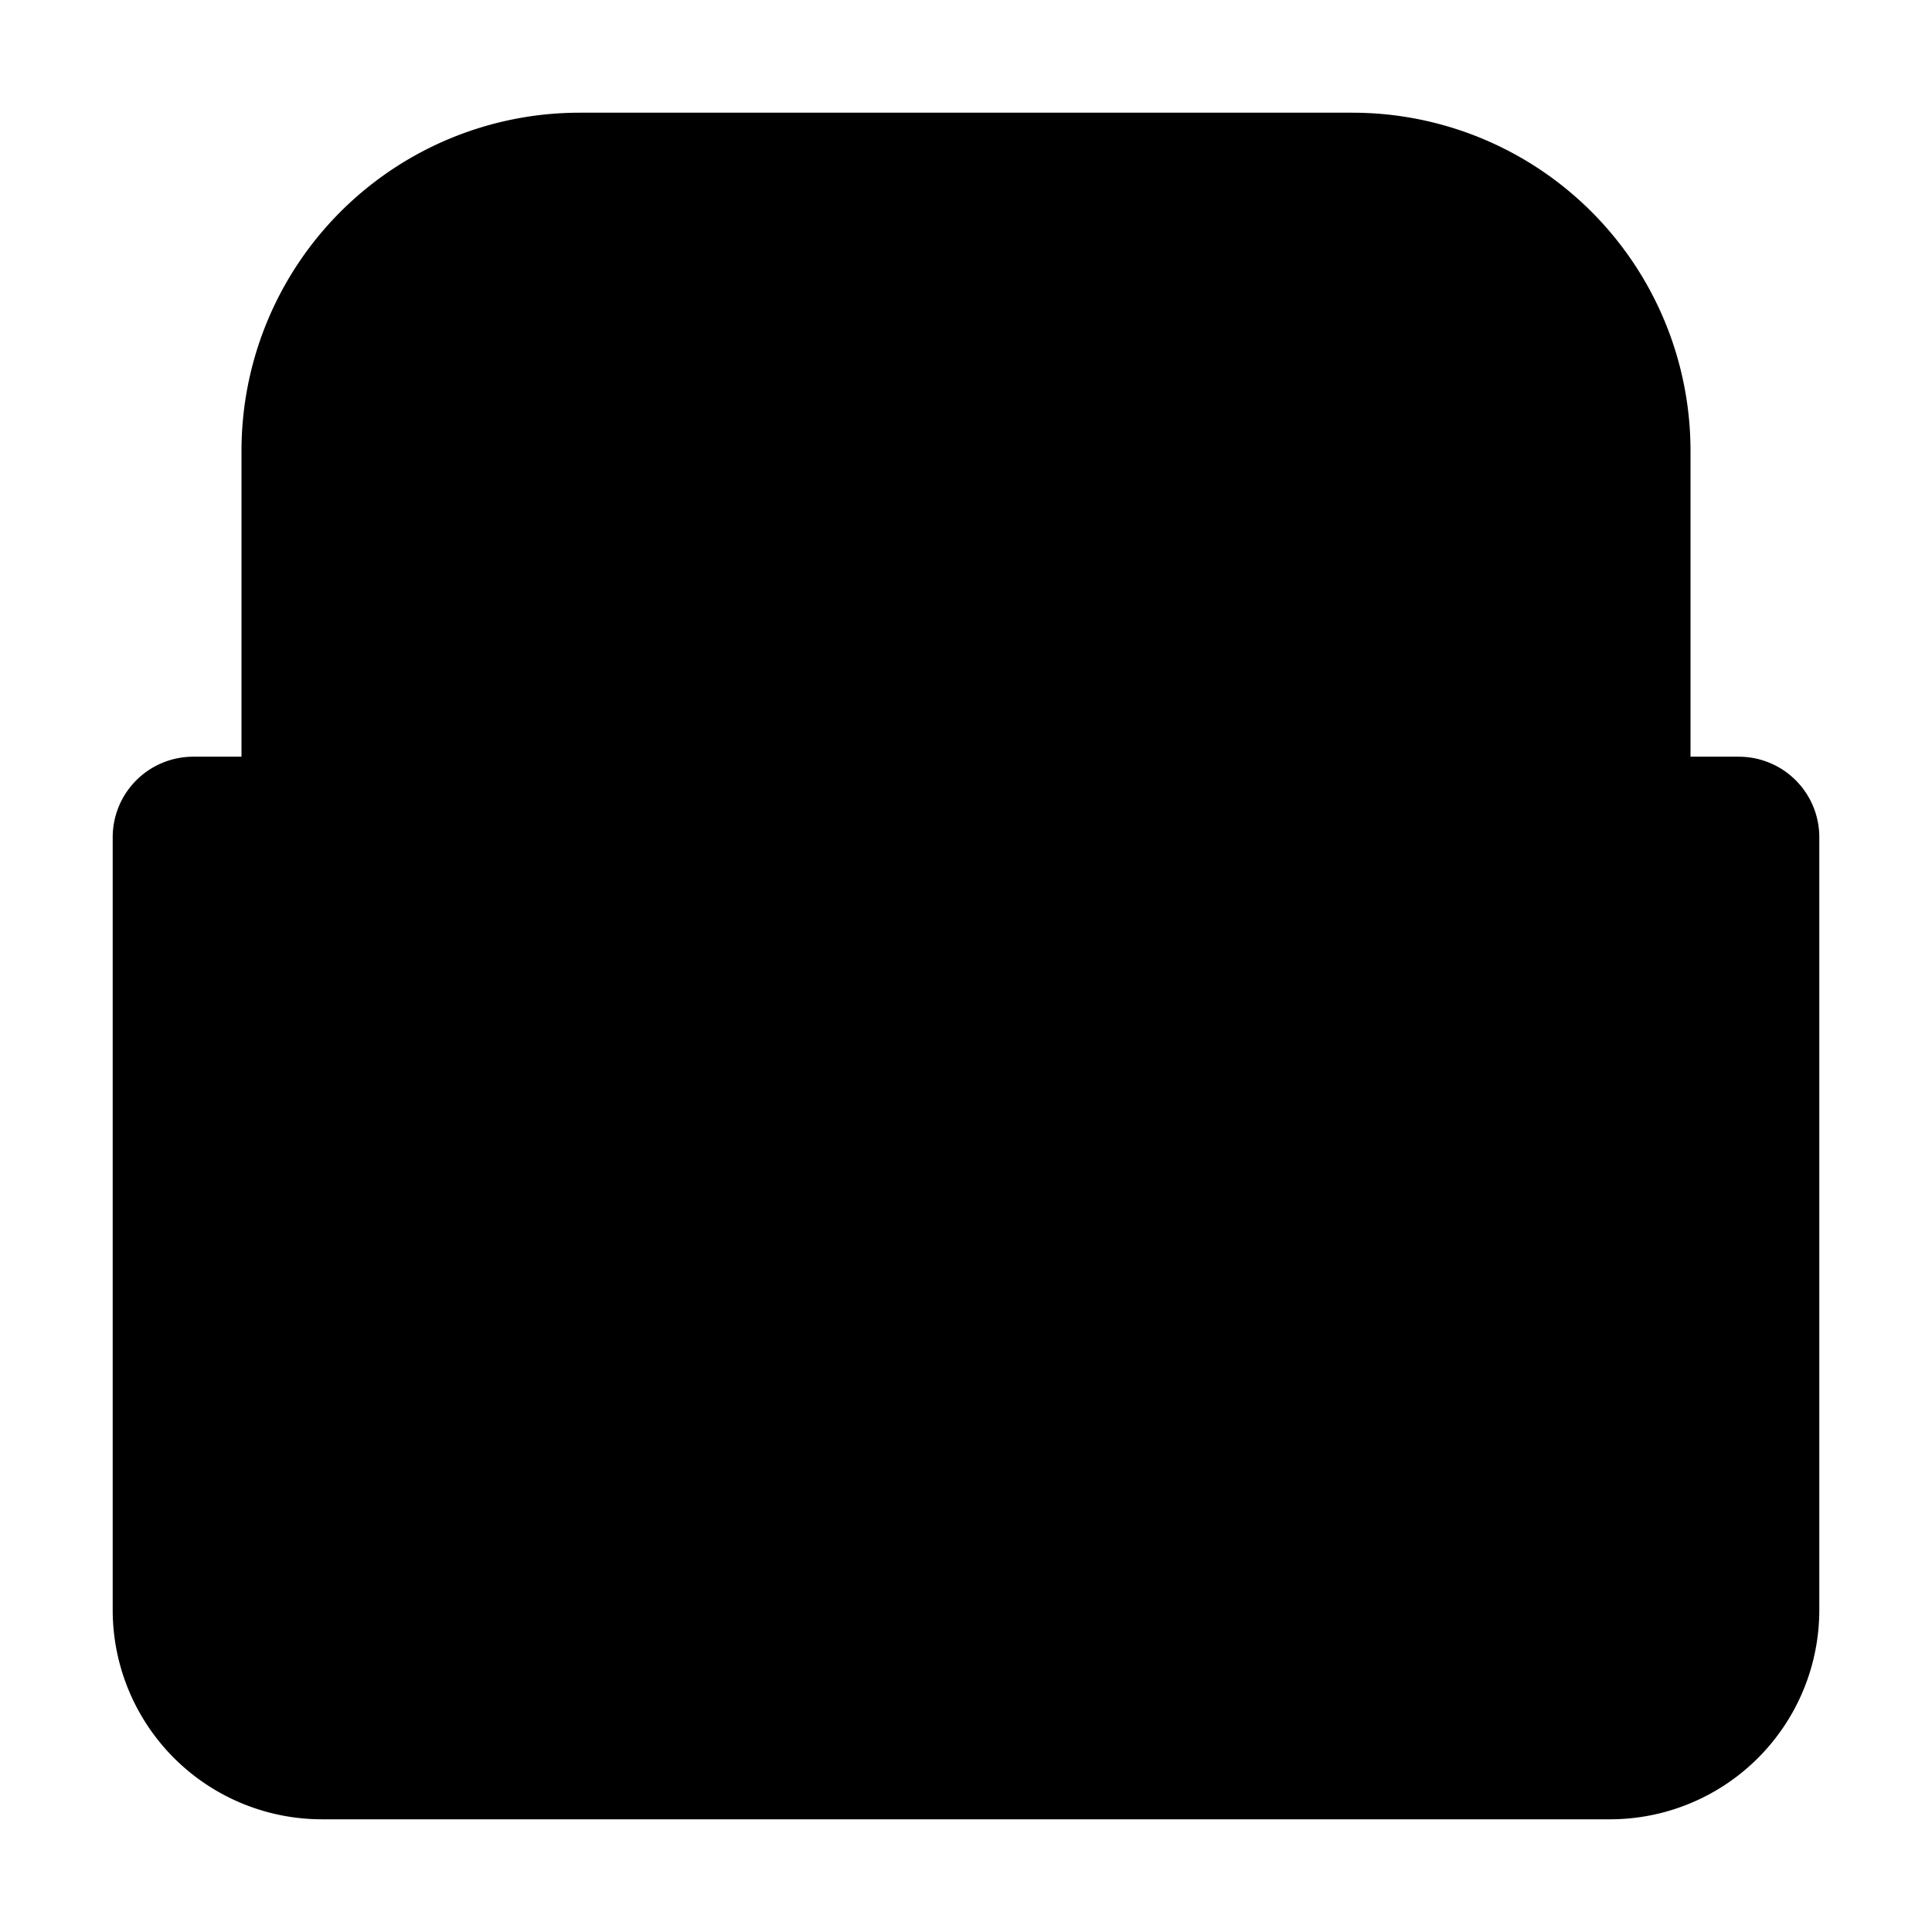 <svg xmlns="http://www.w3.org/2000/svg"
     fill="currentColor"
     viewBox="0 0 24 24">
    <path stroke="currentColor"
          stroke-linecap="round"
          stroke-linejoin="round"
          stroke-width="2"
          d="M4 10.4H2.4V20A1.6 1.6 0 0 0 4 21.6h16a1.6 1.6 0 0 0 1.6-1.6v-9.6H20m-16 0 8 4.8 8-4.8m-16 0V5.6a3.2 3.2 0 0 1 3.2-3.2h9.6A3.2 3.2 0 0 1 20 5.6v4.8" />
</svg>
